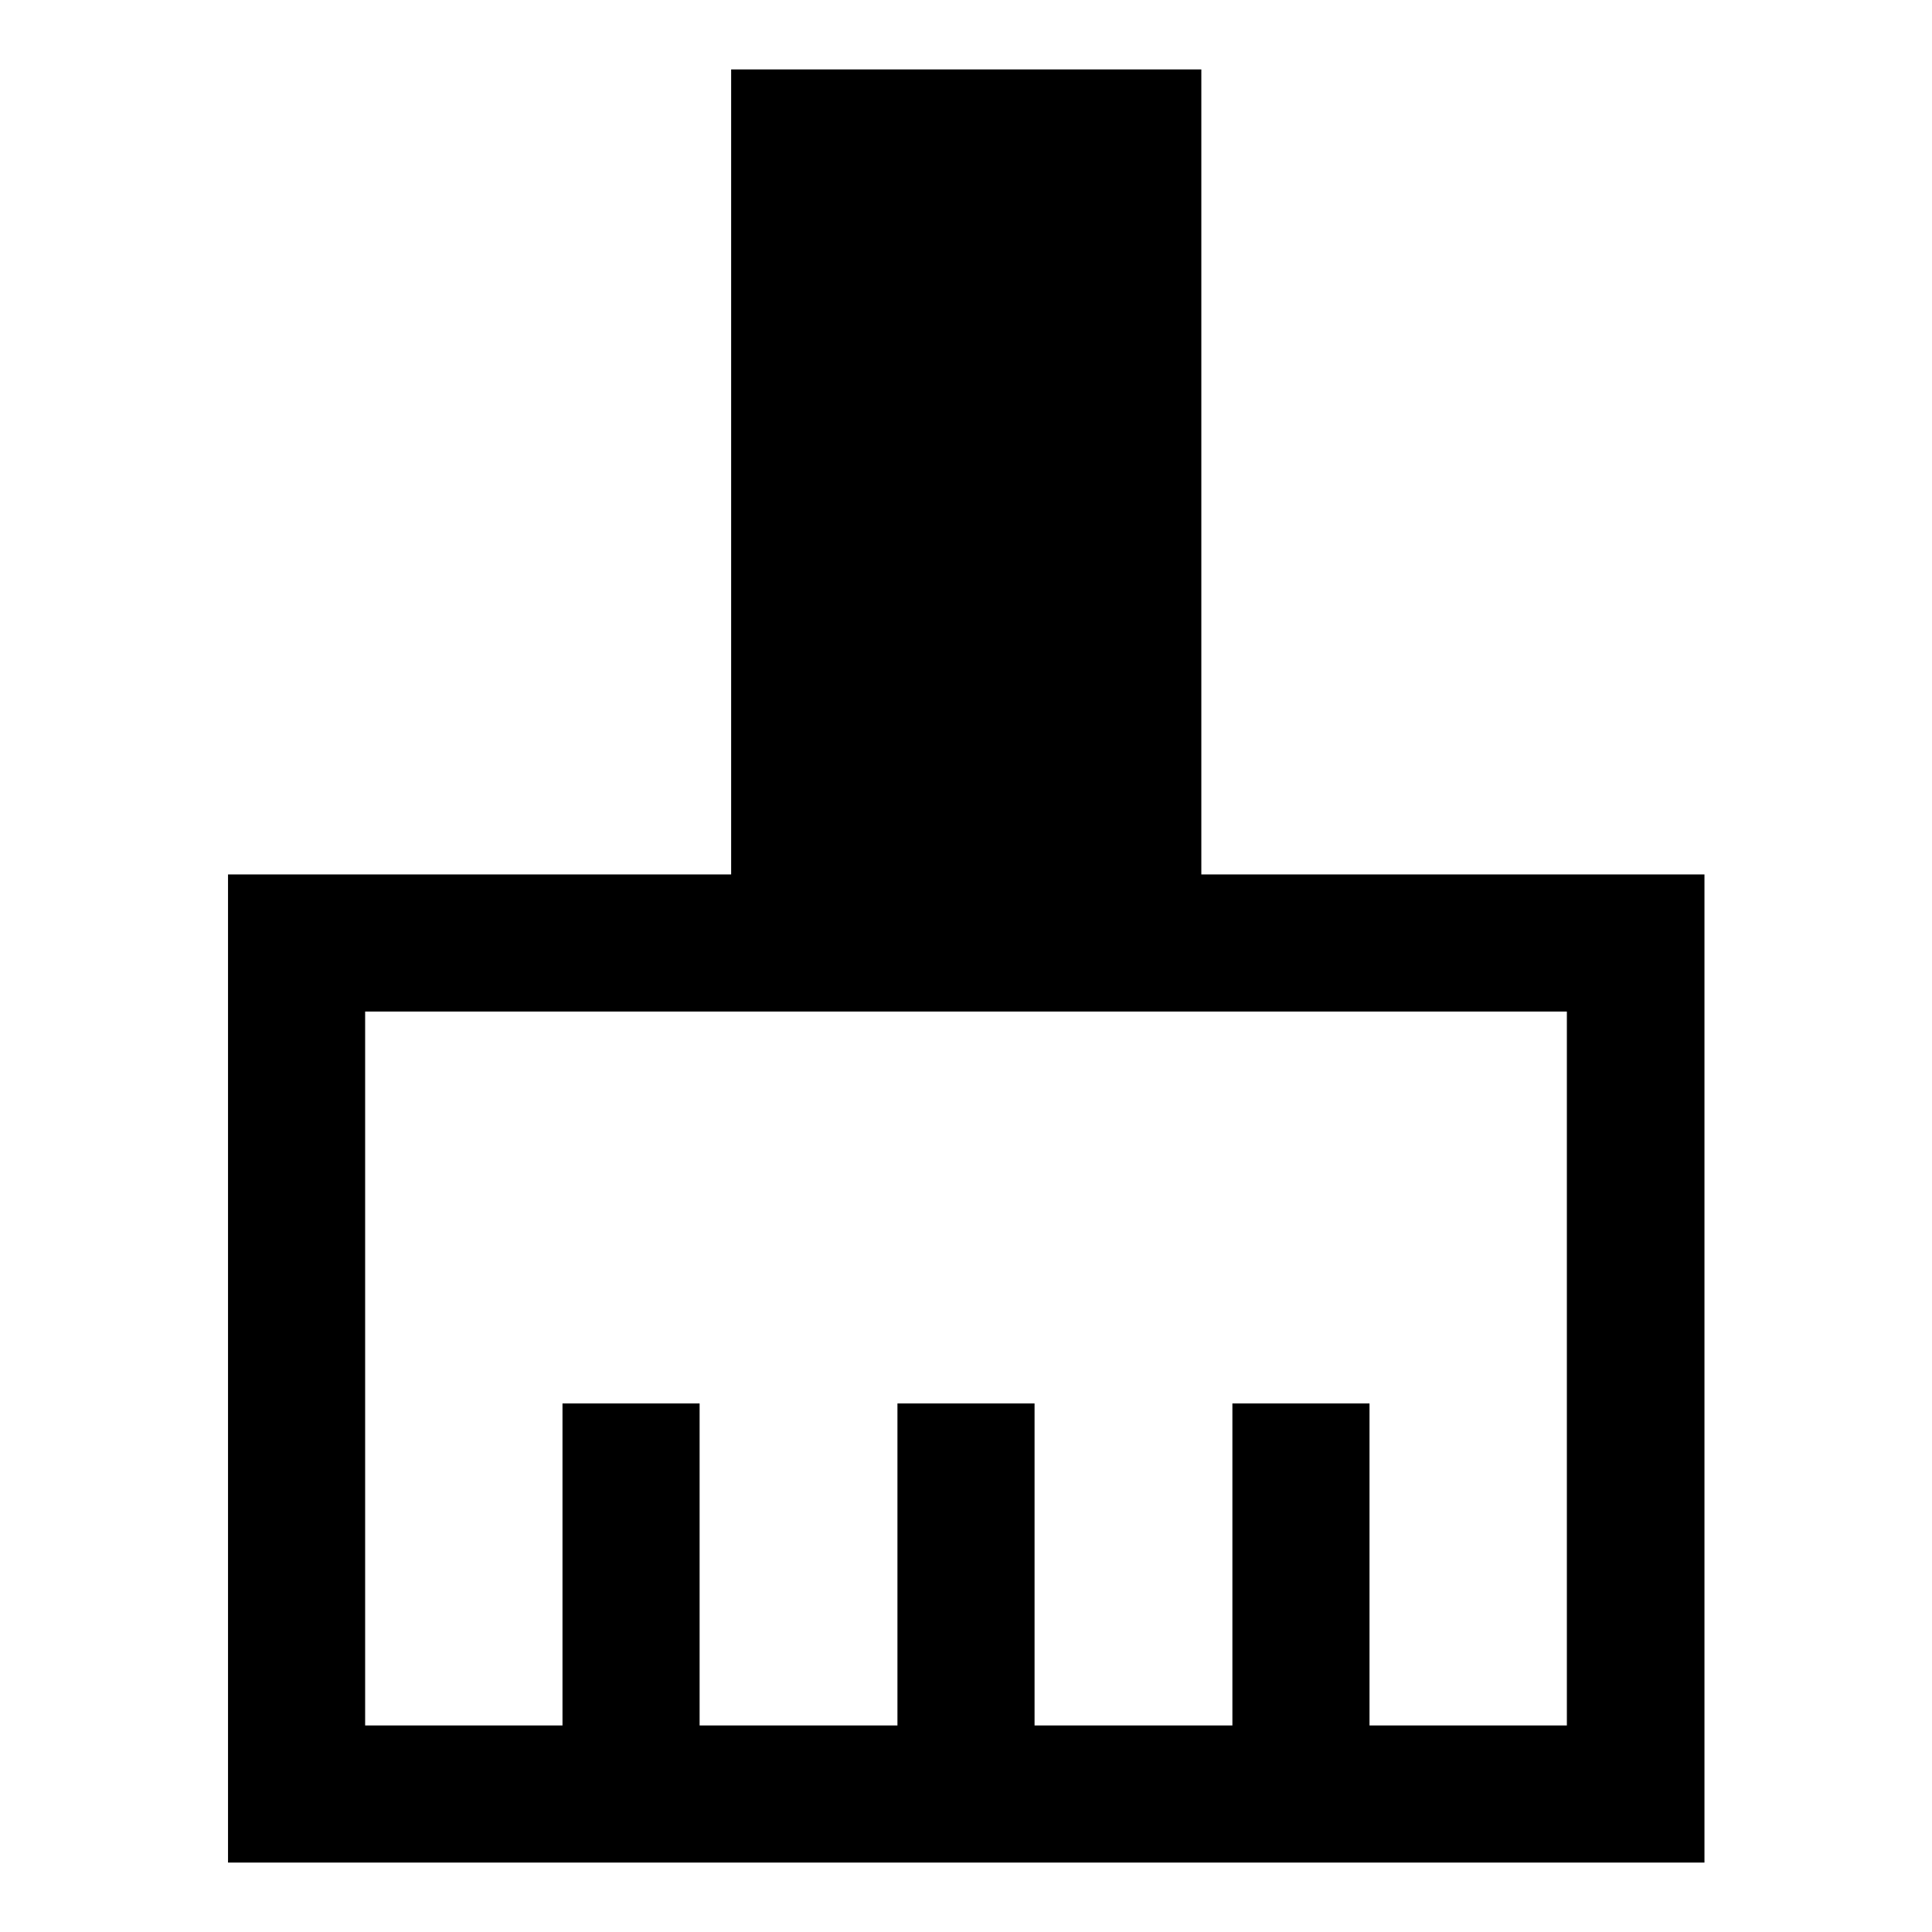 <svg xmlns="http://www.w3.org/2000/svg" width="48" height="48" viewBox="0 -960 960 960"><path d="M113.304-34.5v-491h250v-400h233.631v400h250v491H113.304Zm68.131-68.13H279.5v-160h68.13v160h98.305v-160h68.13v160h98.305v-160h68.13v160h98.065v-354.74h-597.13v354.74Z"/></svg>